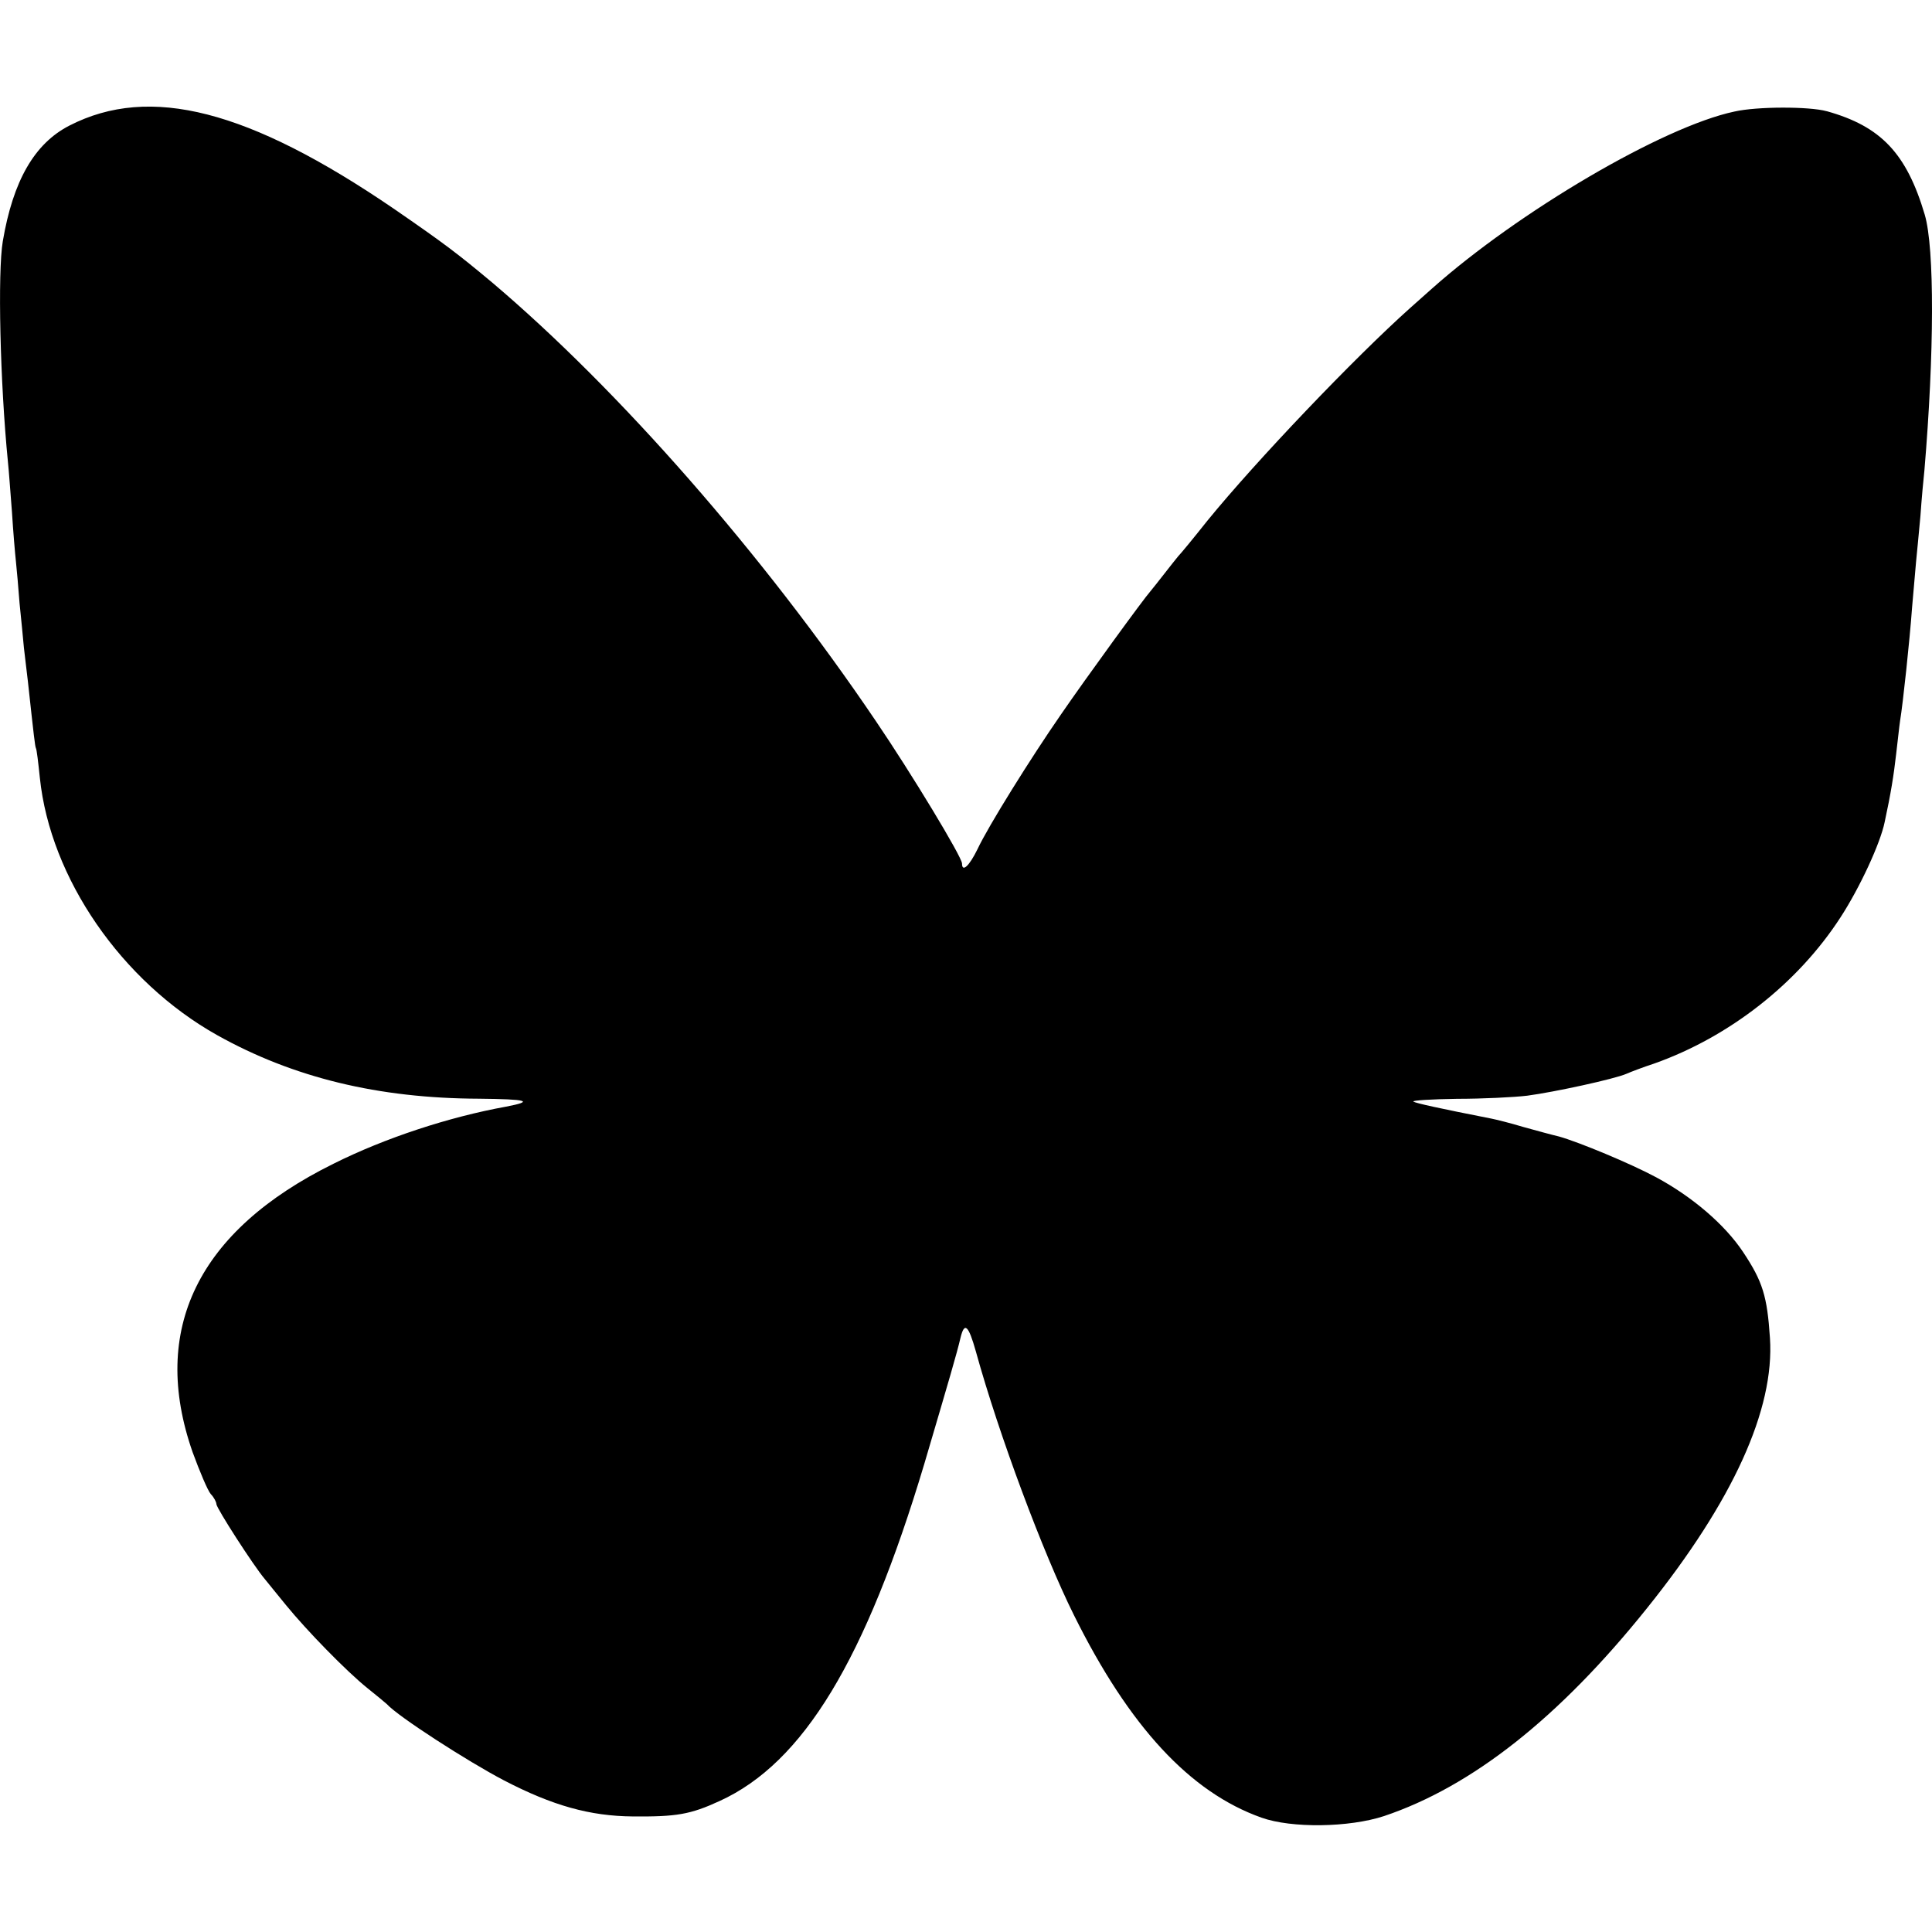 <?xml version="1.0" encoding="UTF-8"?>
<svg xmlns="http://www.w3.org/2000/svg" version="1.1" viewBox="0 0 16 16">
  <!-- Generator: Adobe Illustrator 28.7.1, SVG Export Plug-In . SVG Version: 1.2.0 Build 142)  -->
  <g>
    <g id="Calque_1">
      <path d="M15.129.921c.447.125.66.348.811.857.082.279.079,1.15-.003,2.119-.007.062-.023.233-.033.378-.013.145-.03.315-.036.378s-.02.233-.033.378c-.02.276-.076.798-.099.936-.007.046-.02.171-.033.279-.02.174-.043.322-.095.562-.036.177-.207.545-.365.788-.355.549-.923.992-1.544,1.212-.092.03-.194.069-.23.085-.099.043-.595.151-.821.181-.108.013-.371.026-.582.026-.21.003-.375.013-.361.023.02.013.214.056.647.141.036.007.154.036.263.069.108.03.24.066.296.079.164.046.591.223.805.338.299.161.568.391.719.618.164.246.2.368.223.713.039.591-.306,1.35-1.018,2.237-.729.91-1.452,1.478-2.178,1.722-.289.095-.765.102-1.015.013-.591-.21-1.094-.752-1.554-1.679-.253-.509-.621-1.492-.811-2.181-.062-.22-.095-.25-.128-.112-.03.128-.089.329-.299,1.041-.486,1.623-1.002,2.477-1.695,2.793-.243.112-.358.131-.719.128-.355-.003-.664-.089-1.068-.299-.302-.158-.877-.529-.969-.631-.01-.01-.082-.069-.164-.135-.171-.138-.496-.47-.673-.687-.066-.082-.145-.177-.174-.214-.092-.108-.401-.588-.401-.621,0-.016-.02-.056-.046-.082-.026-.03-.092-.187-.151-.348-.355-1.015.043-1.833,1.166-2.388.427-.214.959-.388,1.429-.473.24-.046.177-.062-.223-.066-.834-.003-1.538-.174-2.168-.526-.792-.444-1.383-1.301-1.469-2.132-.013-.125-.026-.237-.033-.246-.007-.016-.016-.092-.066-.552-.01-.076-.023-.2-.033-.279-.007-.076-.023-.243-.036-.368-.01-.128-.023-.283-.03-.345s-.023-.25-.033-.411c-.013-.164-.026-.348-.033-.411C0,3.162-.02,2.255.023,1.999c.085-.503.263-.811.552-.959.667-.342,1.485-.131,2.684.687.43.296.532.375.815.611,1.048.887,2.244,2.25,3.177,3.63.299.44.716,1.13.716,1.183,0,.076.059.023.128-.118.089-.191.444-.759.69-1.114.21-.306.693-.969.742-1.022.016-.02.069-.085.115-.145s.099-.125.115-.145c.02-.02.128-.151.243-.296.407-.499,1.216-1.347,1.679-1.761.062-.056.145-.128.181-.161.716-.637,1.912-1.34,2.503-1.465.187-.043.621-.043.765-.003Z"/>
    </g>
  </g>
</svg>